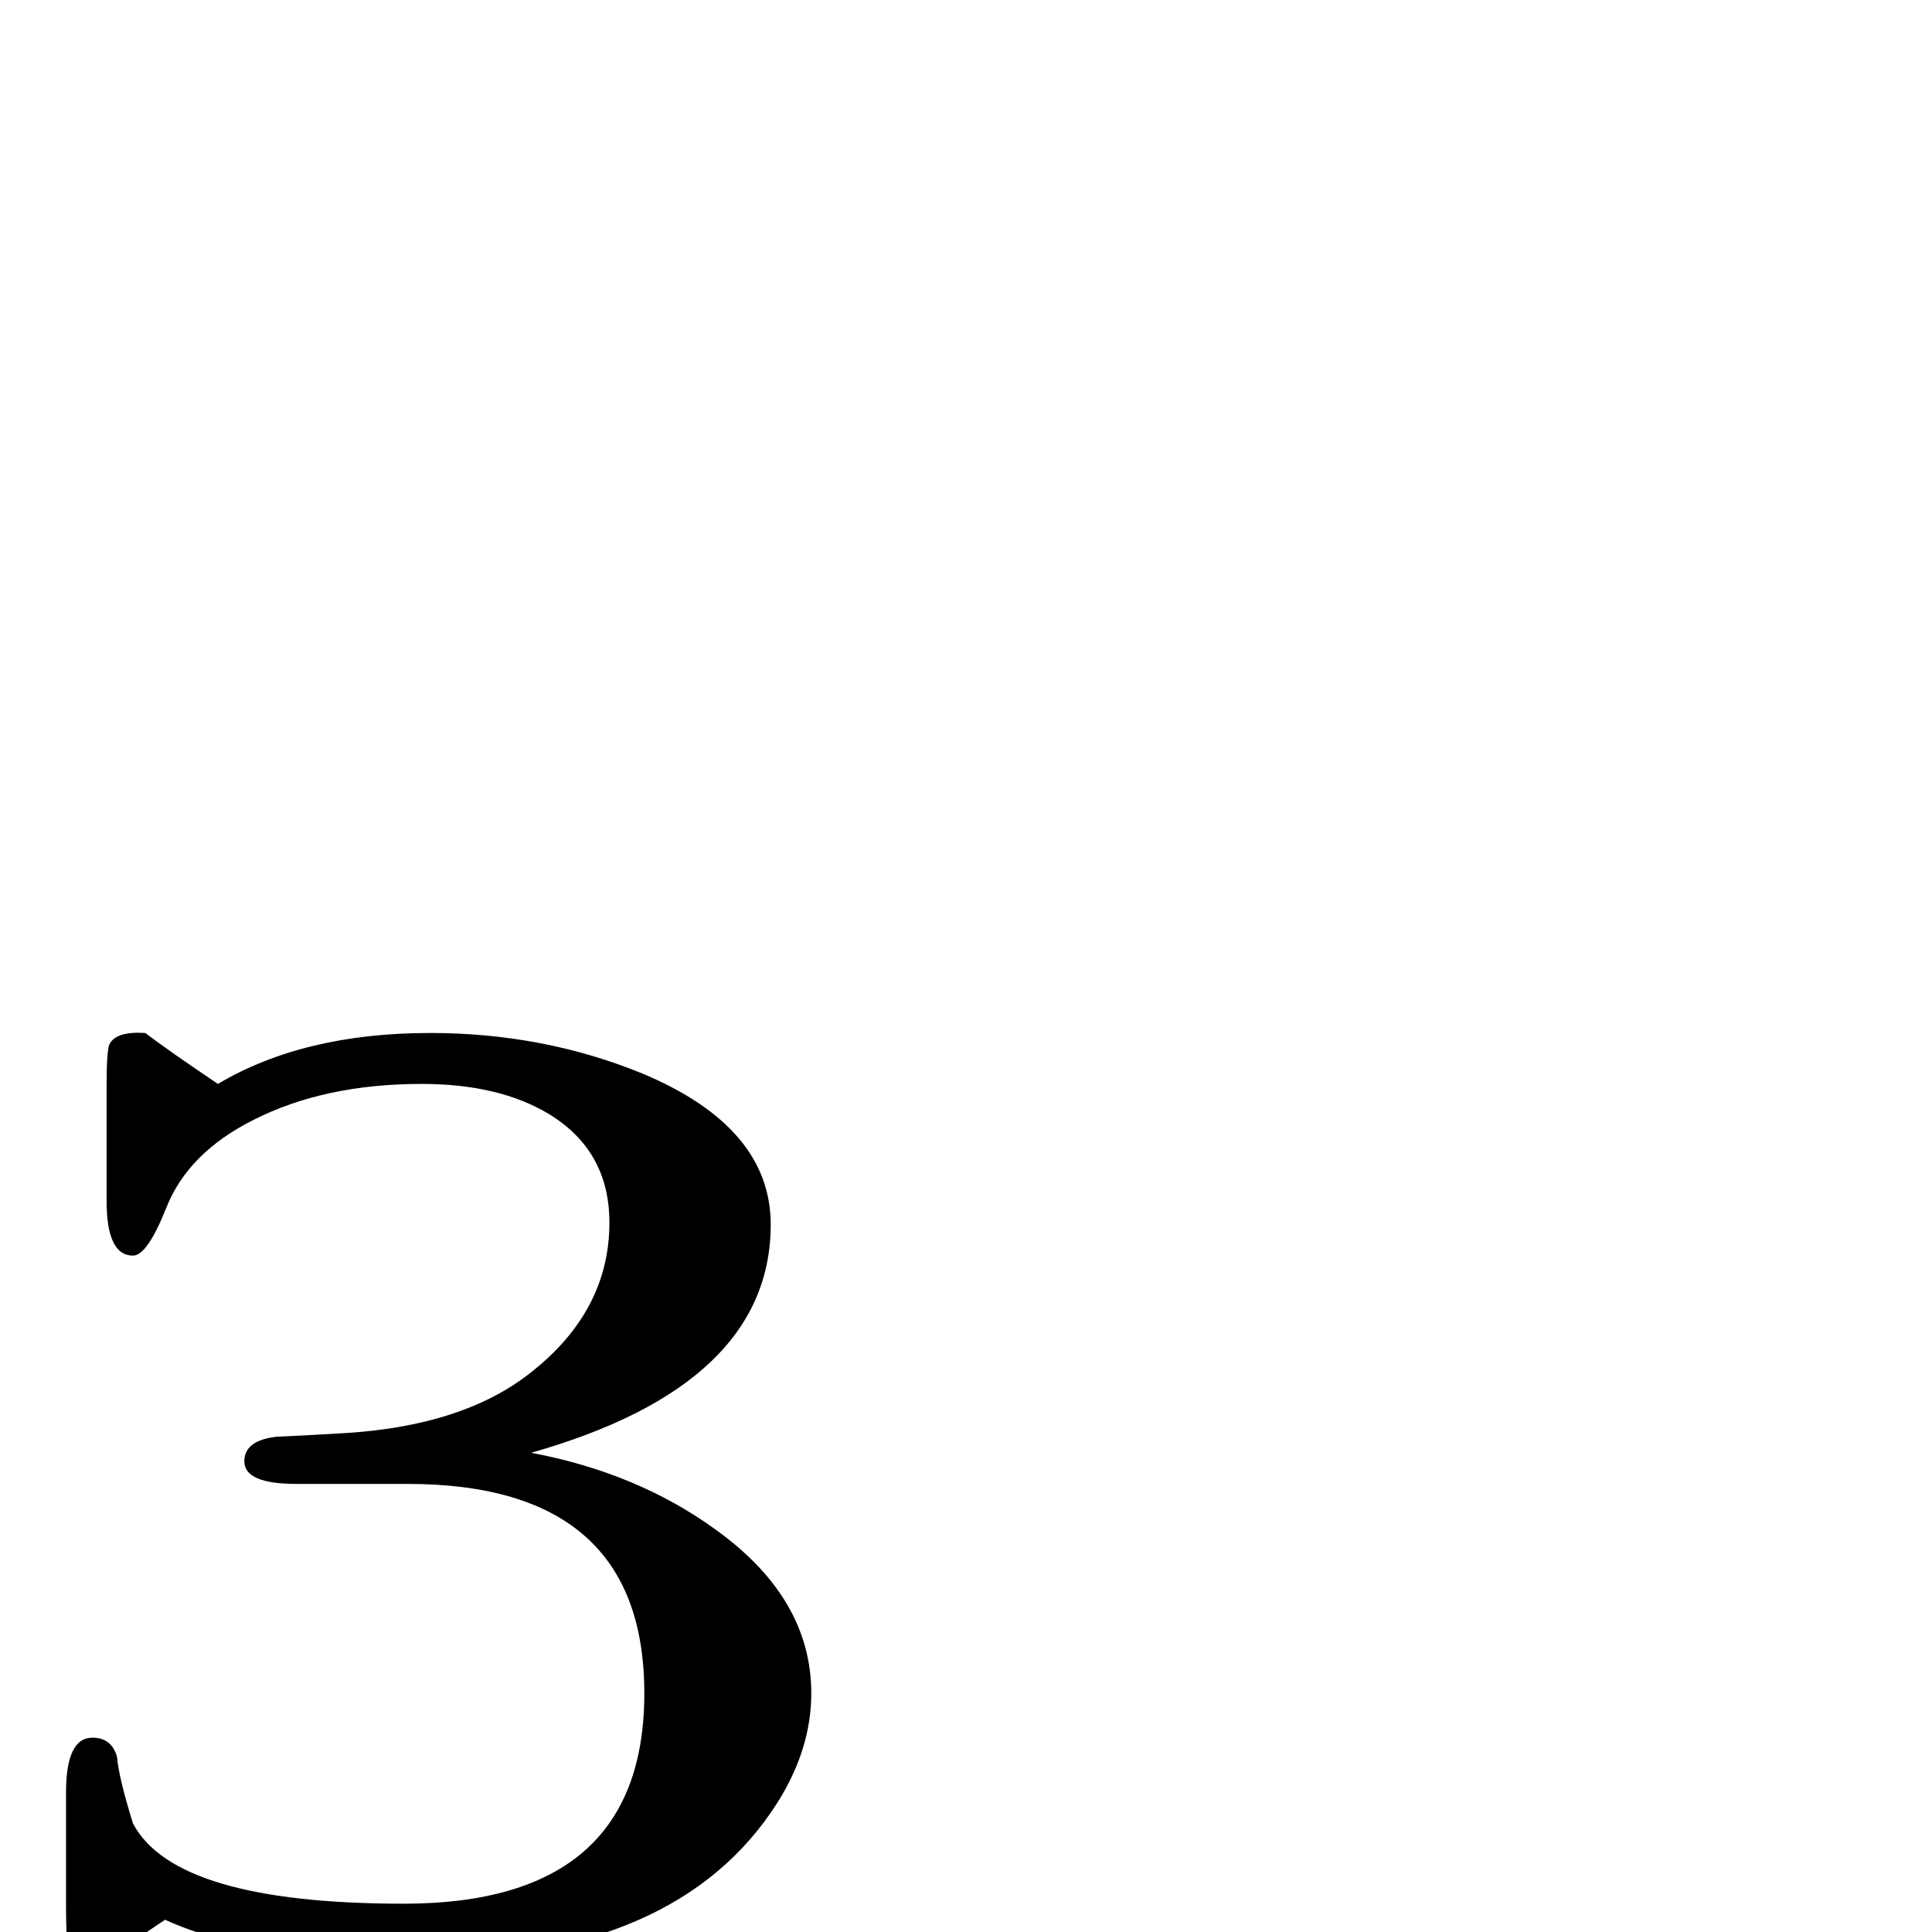 <?xml version="1.0" standalone="no"?>
<!DOCTYPE svg PUBLIC "-//W3C//DTD SVG 1.1//EN" "http://www.w3.org/Graphics/SVG/1.1/DTD/svg11.dtd" >
<svg viewBox="0 -442 2048 2048">
  <g transform="matrix(1 0 0 -1 0 1606)">
   <path fill="currentColor"
d="M860 253q0 -59 -36 -116q-106 -167 -386 -167q-169 0 -263 43l-64 -43q-31 -2 -38 12q-3 7 -3 44v122q0 58 28 58q20 0 26 -20q2 -23 17 -71q45 -85 287 -85q255 0 255 223q0 222 -251 222h-118q-55 0 -55 24q0 22 34 26q25 1 75 4q122 8 192 62q86 66 86 161
q0 76 -64 115q-53 32 -135 32q-103 0 -178 -38q-70 -35 -93 -94q-20 -50 -35 -50q-28 0 -28 58v122q0 37 3 44q7 14 38 12q25 -19 77 -54q91 54 225 54q120 0 225 -43q136 -57 136 -160q0 -170 -254 -242q112 -21 195 -81q102 -73 102 -174z" />
  </g>

</svg>
